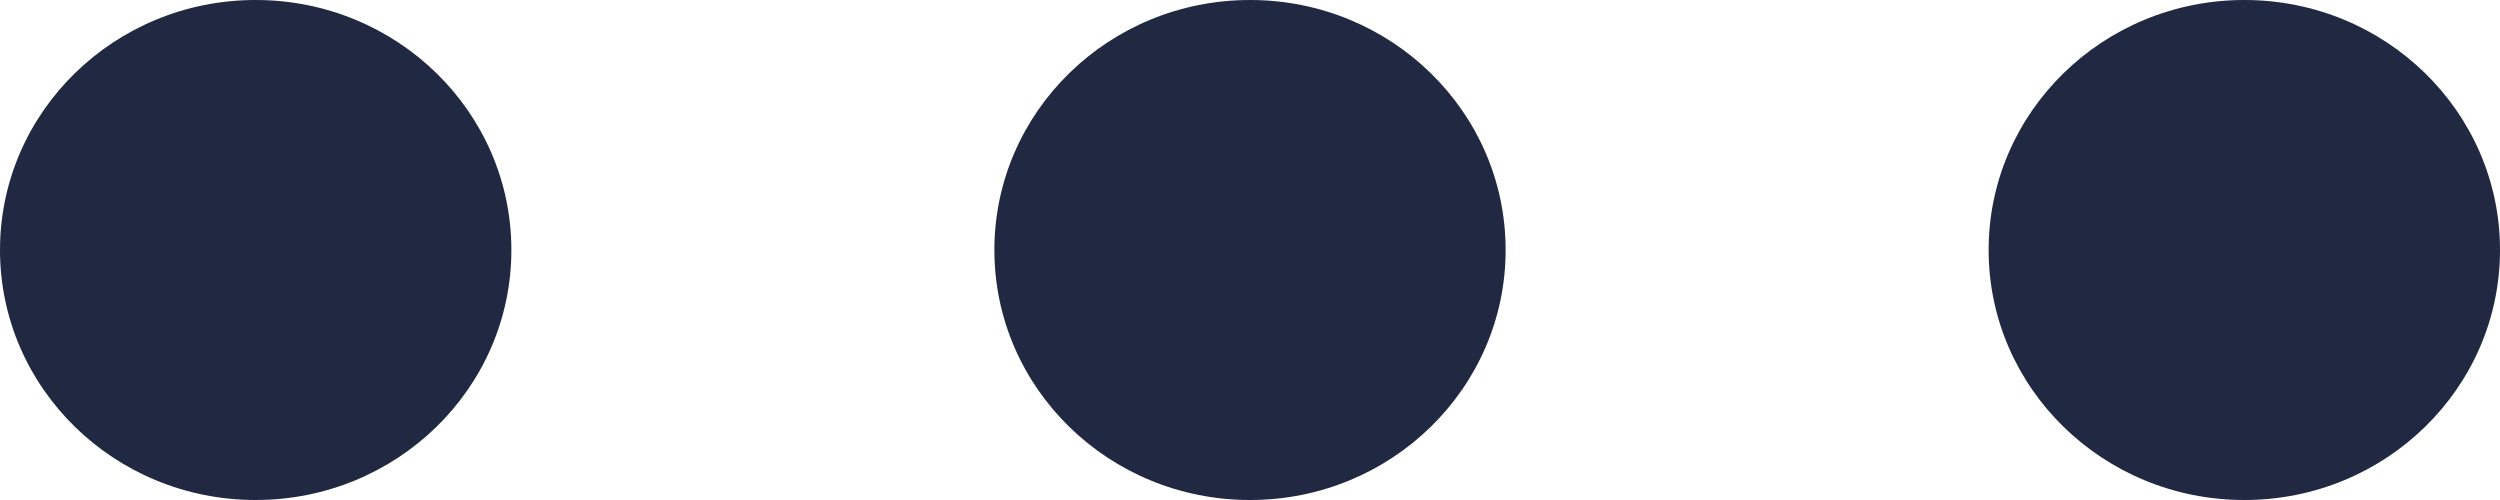 <?xml version="1.0" encoding="UTF-8"?>
<svg width="20px" height="4px" viewBox="0 0 20 4" version="1.1" xmlns="http://www.w3.org/2000/svg" xmlns:xlink="http://www.w3.org/1999/xlink">
    <!-- Generator: Sketch 52.6 (67491) - http://www.bohemiancoding.com/sketch -->
    <title>icons/more-white dark</title>
    <desc>Created with Sketch.</desc>
    <g id="icons/more-white-dark" stroke="none" stroke-width="1" fill="none" fill-rule="evenodd">
        <path d="M2.045,4 C0.916,4 0,3.105 0,2 C0,0.895 0.916,0 2.045,0 C3.175,0 4.091,0.895 4.091,2 C4.091,3.105 3.175,4 2.045,4 Z M10,4 C8.87,4 7.955,3.105 7.955,2 C7.955,0.895 8.87,0 10,0 C11.13,0 12.045,0.895 12.045,2 C12.045,3.105 11.13,4 10,4 Z M17.955,4 C16.825,4 15.909,3.105 15.909,2 C15.909,0.895 16.825,0 17.955,0 C19.084,0 20,0.895 20,2 C20,3.105 19.084,4 17.955,4 Z" id="icons/more-white" fill="#202842"></path>
    </g>
</svg>